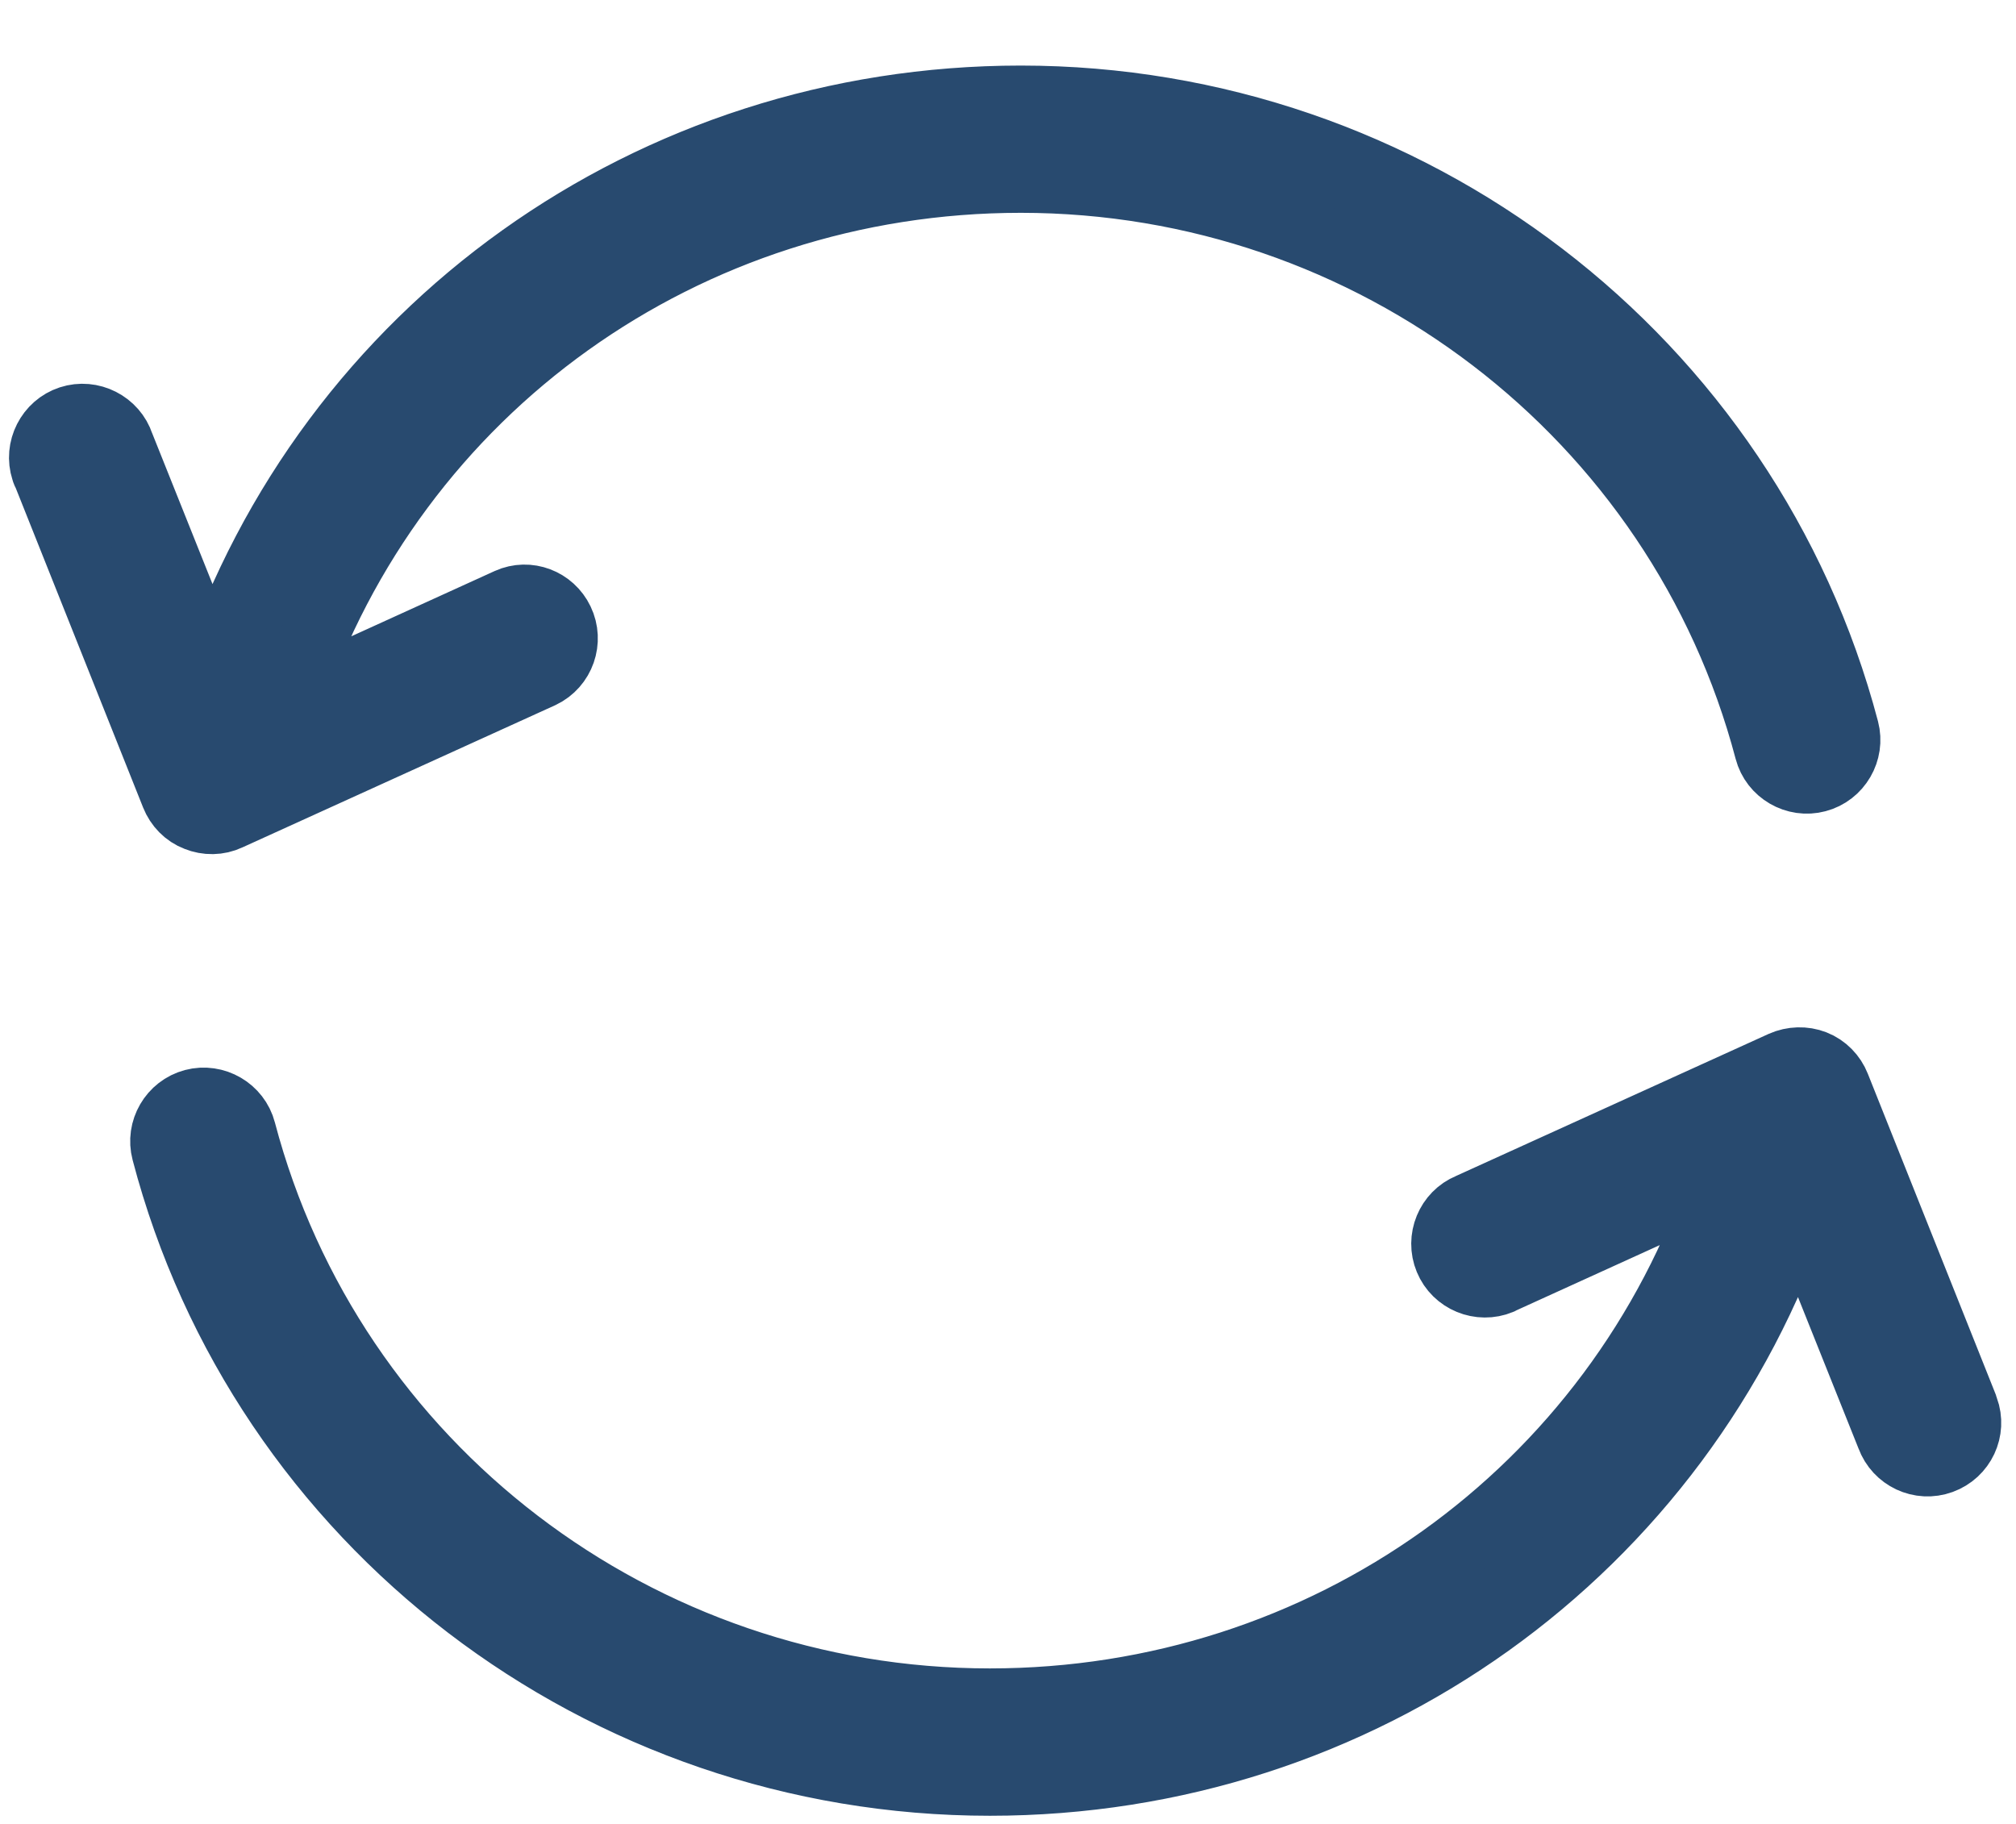 <svg width="21" height="19" viewBox="0 0 21 19" fill="none" xmlns="http://www.w3.org/2000/svg">
<g clip-path="url(#clip0_1_13)">
<path d="M2.05 8.517C2.154 8.559 2.275 8.559 2.38 8.509L5.64 7.027C5.849 6.927 5.936 6.676 5.836 6.468C5.74 6.267 5.502 6.175 5.298 6.267L3.014 7.307C4.104 4.046 7.139 1.867 10.633 1.867C14.294 1.867 17.495 4.314 18.418 7.816C18.476 8.037 18.706 8.171 18.927 8.112C19.148 8.054 19.282 7.824 19.224 7.603C18.205 3.738 14.673 1.033 10.633 1.033C6.78 1.033 3.428 3.437 2.217 7.035L1.257 4.635C1.186 4.418 0.948 4.297 0.731 4.368C0.514 4.439 0.393 4.677 0.464 4.894C0.468 4.911 0.476 4.927 0.485 4.944L1.816 8.283C1.858 8.388 1.941 8.476 2.05 8.517Z" fill="#284A6F" stroke="#284A6F" stroke-width="0.7"/>
<path d="M20.471 14.679C20.467 14.67 20.463 14.662 20.463 14.654L19.131 11.314C19.09 11.21 19.006 11.122 18.898 11.08C18.793 11.039 18.672 11.043 18.568 11.089L15.307 12.571C15.095 12.658 14.994 12.905 15.082 13.117C15.17 13.33 15.416 13.431 15.629 13.343C15.637 13.339 15.646 13.335 15.654 13.33L17.937 12.291C16.84 15.551 13.8 17.73 10.311 17.73C6.65 17.73 3.448 15.284 2.525 11.782C2.467 11.56 2.237 11.427 2.016 11.485C1.795 11.544 1.661 11.773 1.72 11.995C2.734 15.864 6.27 18.565 10.311 18.565C14.164 18.565 17.512 16.161 18.726 12.562L19.686 14.963C19.766 15.18 20.004 15.292 20.221 15.213C20.438 15.134 20.55 14.896 20.471 14.679Z" fill="#284A6F" stroke="#284A6F" stroke-width="0.7"/>
</g>
<defs>
<clipPath id="clip0_1_13">
<rect width="21" height="19" fill="white"/>
</clipPath>
</defs>
</svg>
